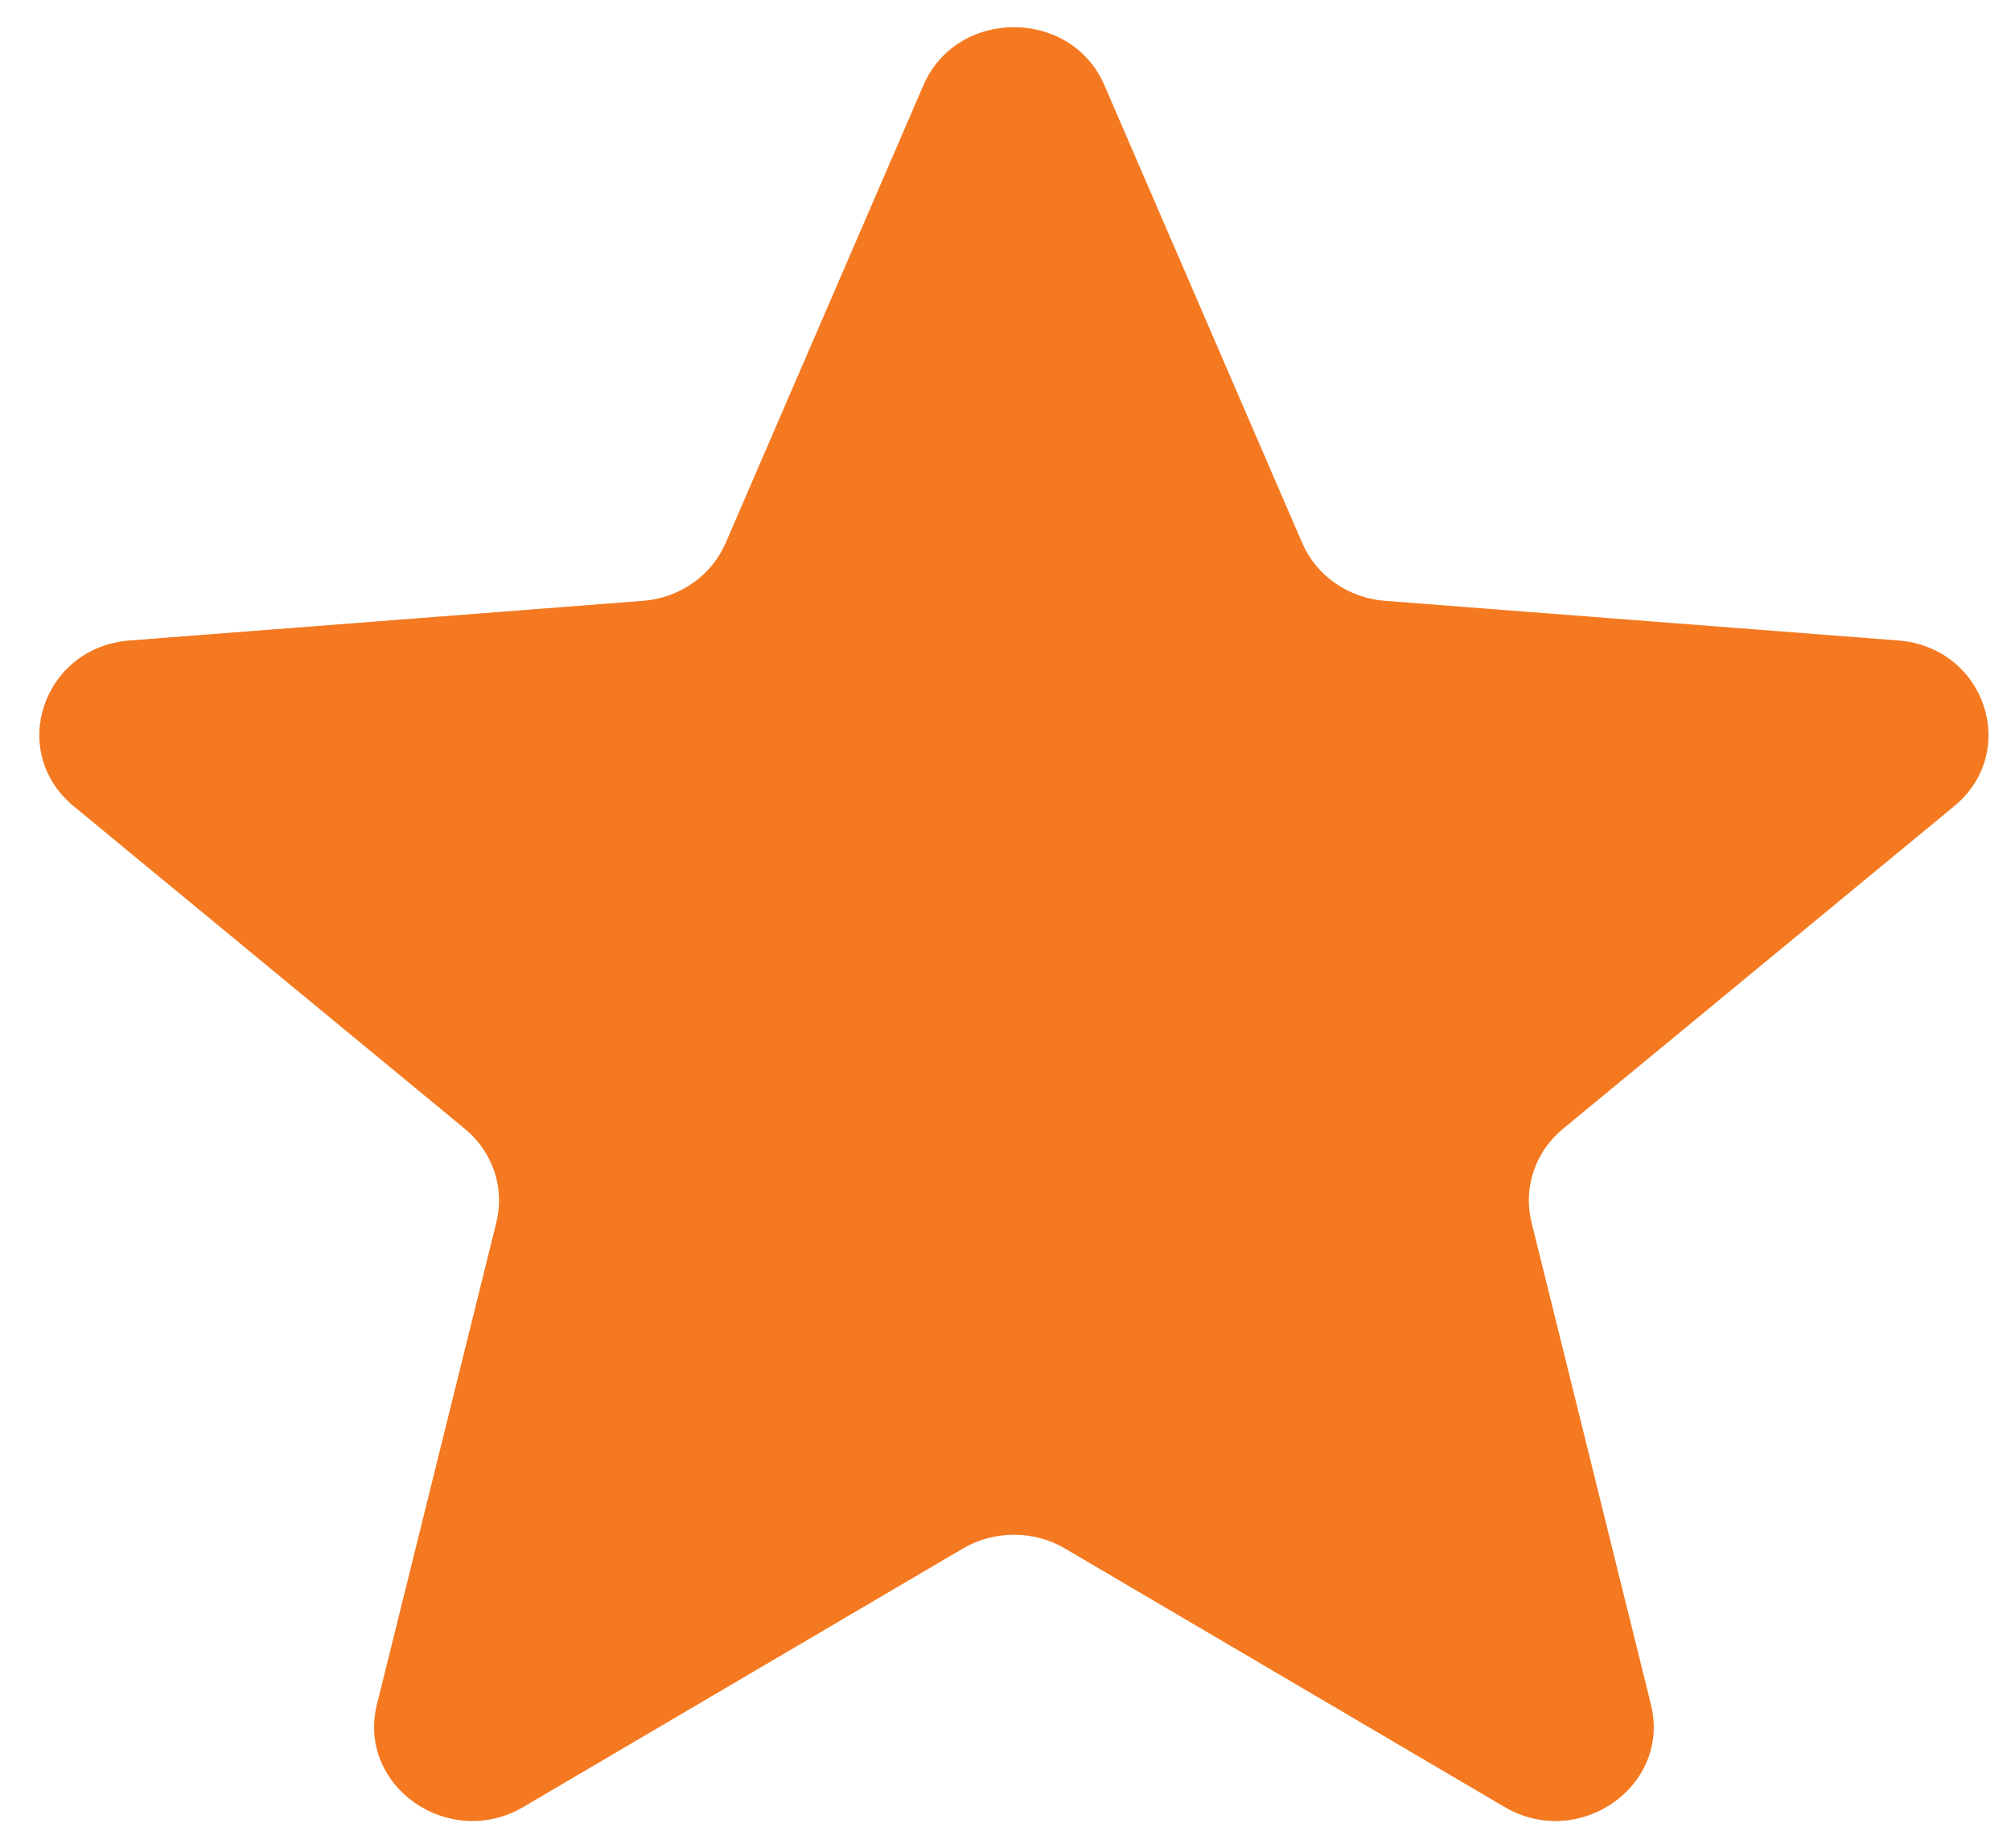 <svg xmlns="http://www.w3.org/2000/svg" width="37" height="34" viewBox="0 0 37 34" fill="none"><path d="M16.989 1.57C17.605 0.143 19.705 0.143 20.321 1.57L23.959 9.989C24.219 10.59 24.806 11.001 25.481 11.053L34.923 11.782C36.523 11.905 37.172 13.827 35.953 14.832L28.759 20.764C28.245 21.187 28.021 21.852 28.178 22.485L30.375 31.355C30.748 32.857 29.05 34.045 27.68 33.24L19.596 28.487C19.018 28.148 18.292 28.148 17.715 28.487L9.63 33.24C8.261 34.045 6.562 32.857 6.935 31.355L9.133 22.485C9.29 21.852 9.065 21.187 8.551 20.764L1.357 14.832C0.138 13.827 0.787 11.905 2.387 11.782L11.829 11.053C12.504 11.001 13.091 10.59 13.351 9.989L16.989 1.57Z" fill="#F47920"></path></svg>